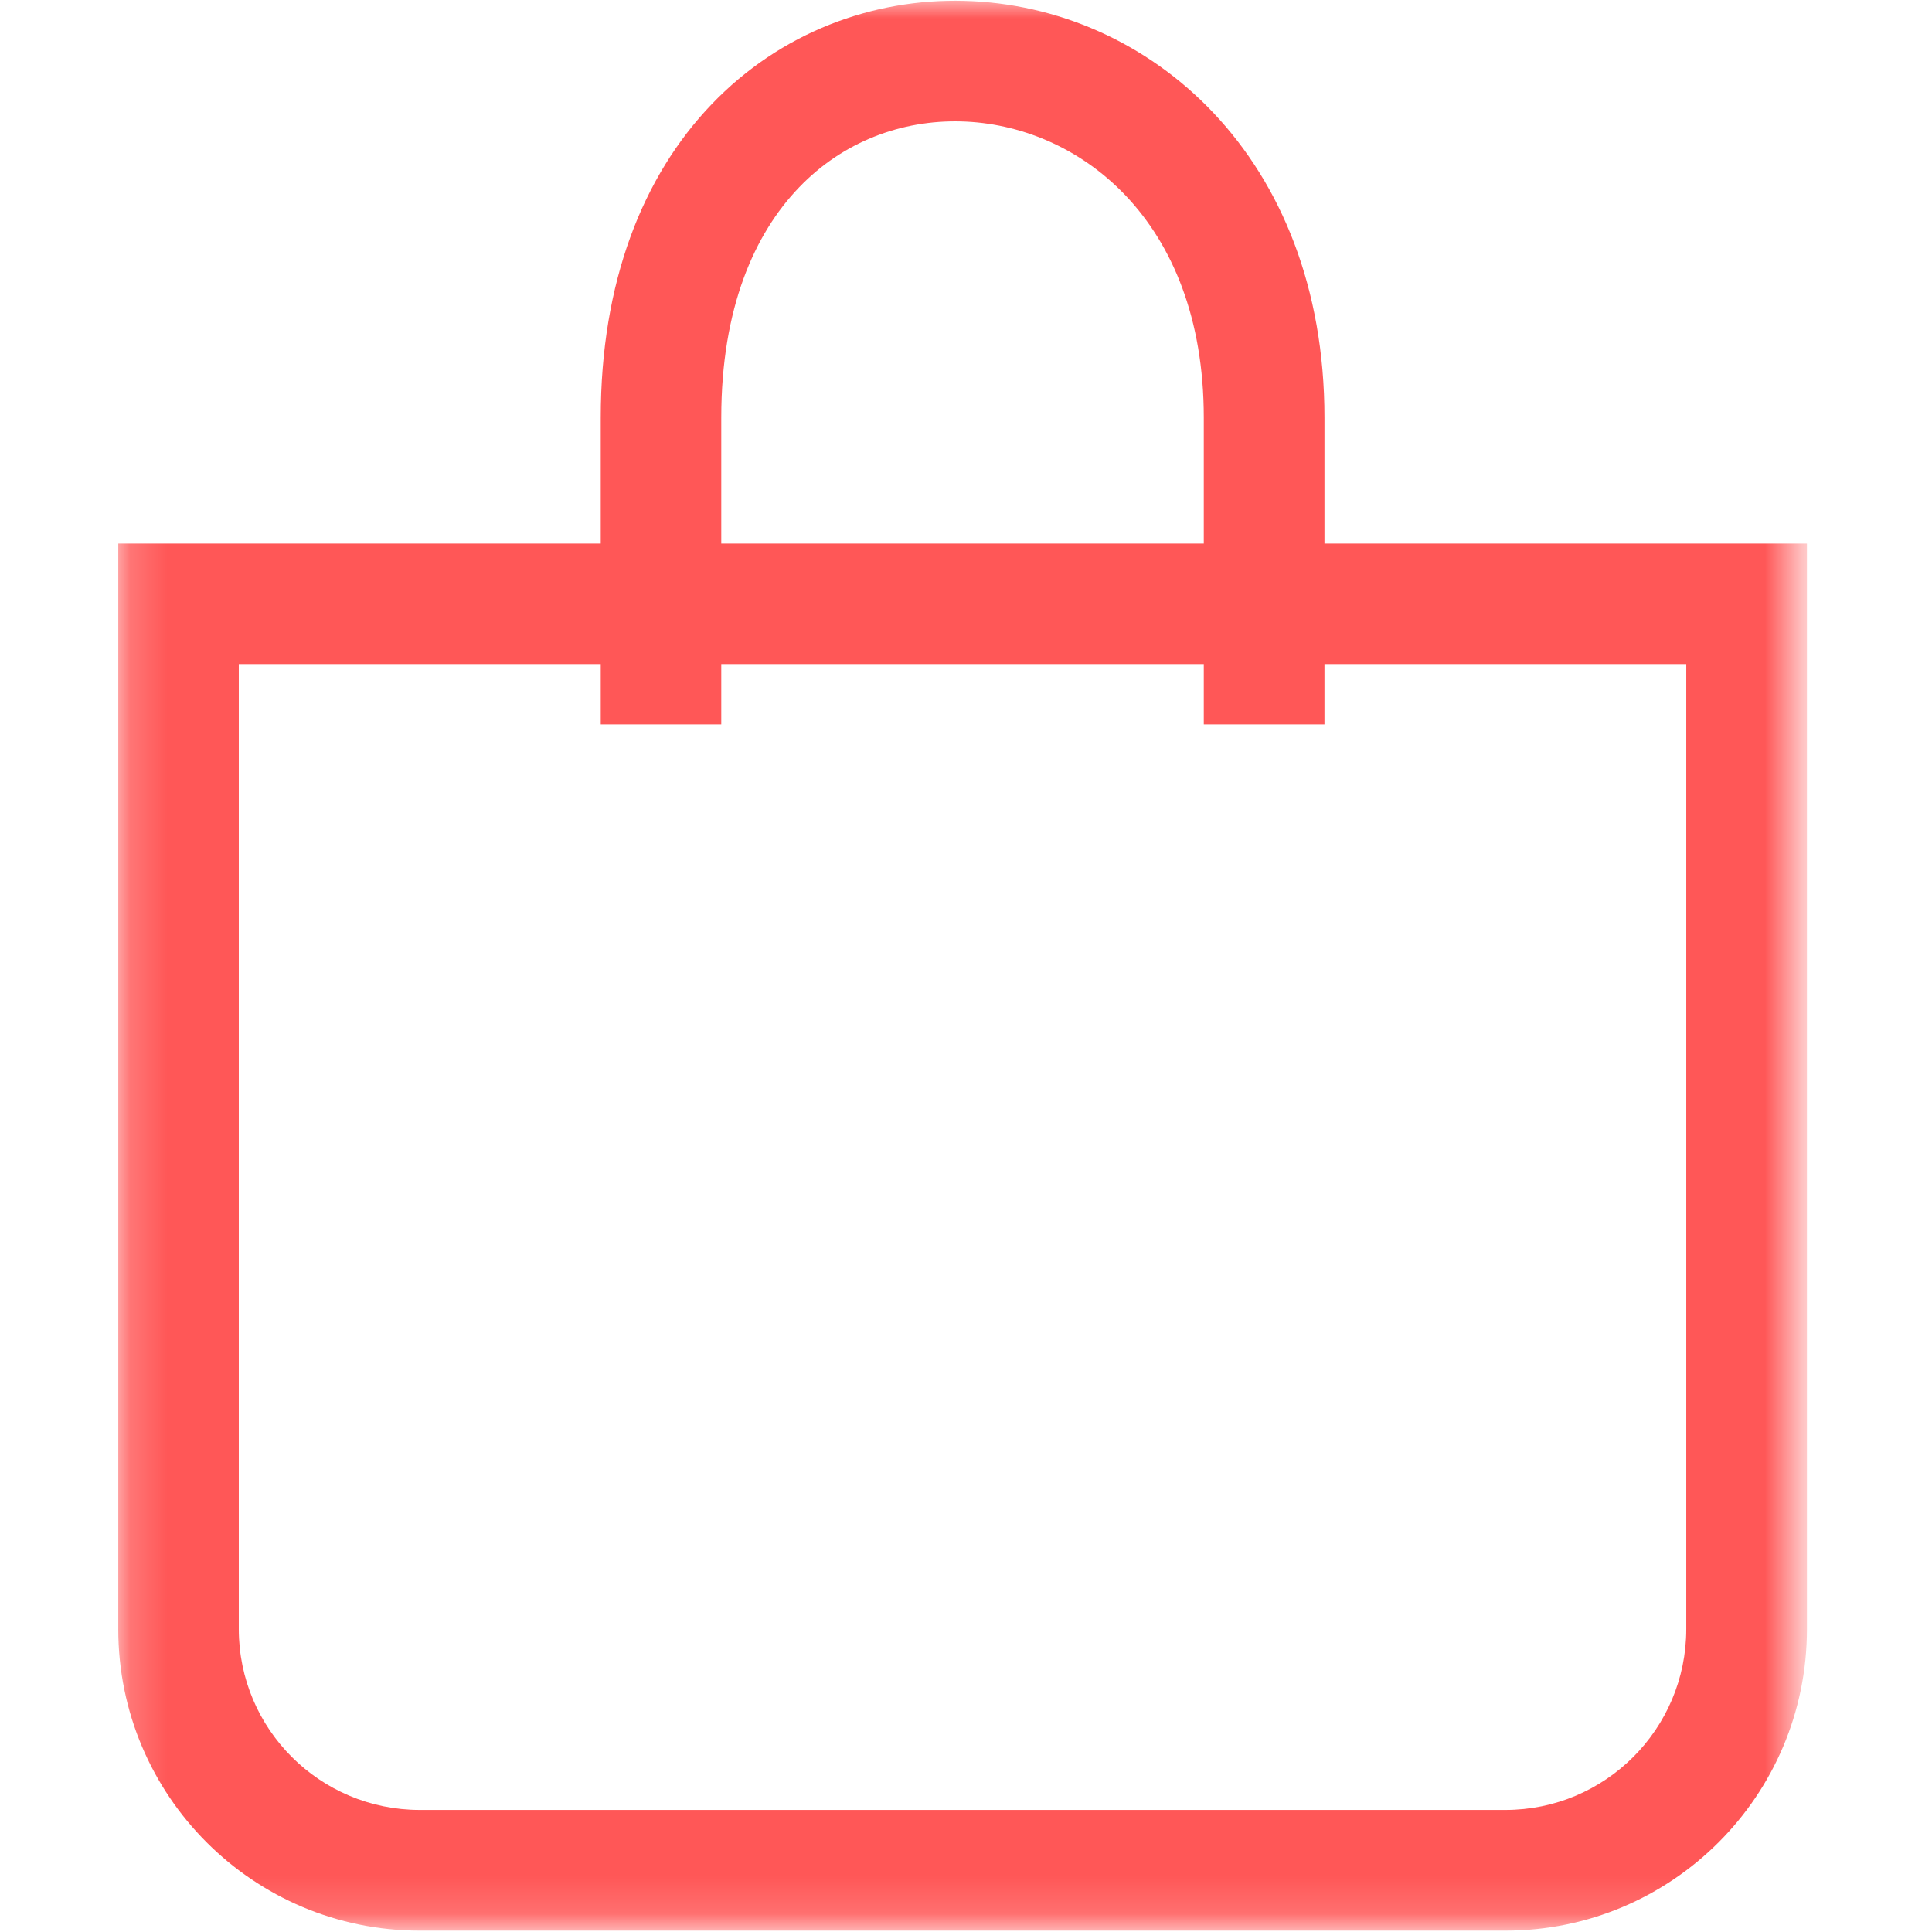 <svg width="52" height="52" viewBox="0 0 52 52" fill="none" xmlns="http://www.w3.org/2000/svg">
<g clip-path="url(#clip0_212_425)">
<mask id="mask0_212_425" style="mask-type:luminance" maskUnits="userSpaceOnUse" x="3" y="0" width="46" height="52">
<path d="M3.183 0H48.368V51.852H3.183V0Z" fill="white"/>
</mask>
<g mask="url(#mask0_212_425)">
<path fill-rule="evenodd" clip-rule="evenodd" d="M21.501 5.05C20.316 6.285 19.413 8.279 19.413 11.242V14.63H32.4V11.242C32.4 5.88 28.997 3.349 25.868 3.268C24.267 3.225 22.685 3.812 21.501 5.05ZM35.648 14.63V11.242C35.648 4.221 30.937 0.15 25.949 0.023C23.491 -0.042 21.011 0.868 19.155 2.805C17.295 4.745 16.169 7.6 16.169 11.242V14.63H3.183V43.846C3.183 48.33 6.817 51.964 11.3 51.964H40.517C45 51.964 48.634 48.33 48.634 43.846V14.63H35.648ZM32.4 17.874V19.498H35.648V17.874H45.386V43.846C45.386 46.535 43.206 48.715 40.517 48.715H11.3C8.607 48.715 6.427 46.535 6.427 43.846V17.874H16.169V19.498H19.413V17.874H32.4Z" fill="#FF5757"/>
</g>
</g>
<defs>
<clipPath id="clip0_212_425">
<rect width="46" height="52" fill="white" transform="translate(3)"/>
</clipPath>
</defs>
</svg>
